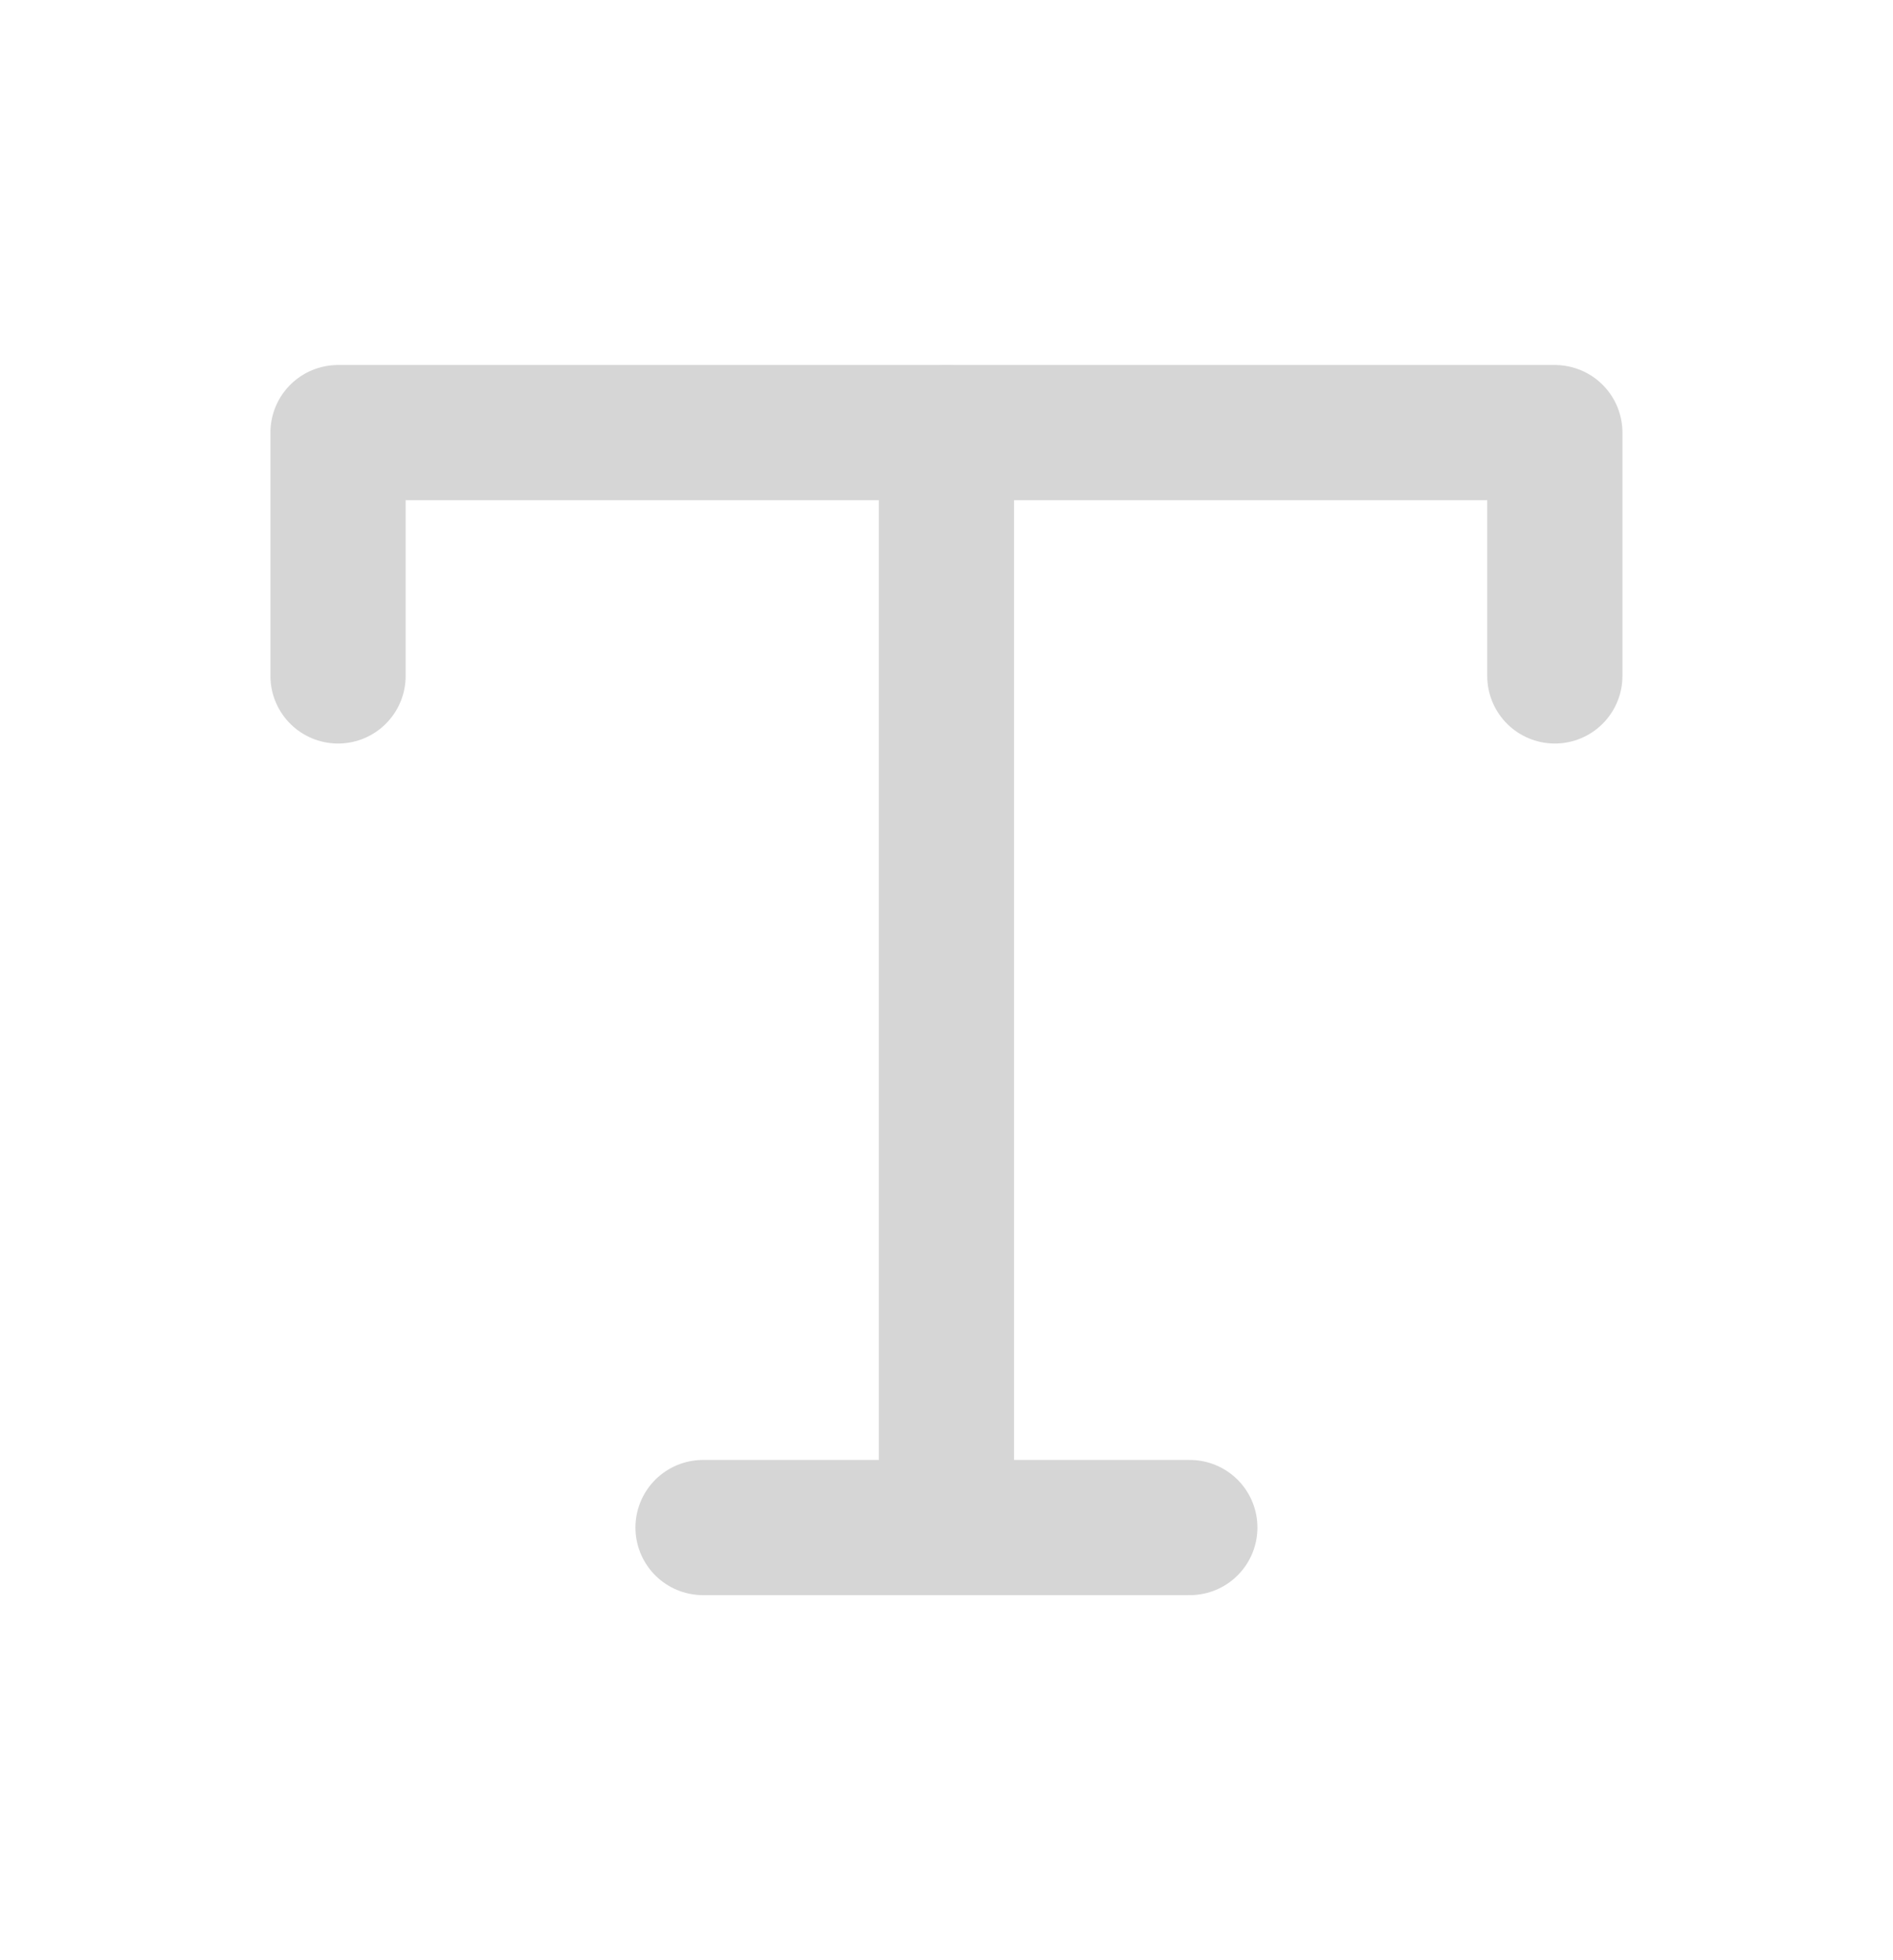 <svg width="28" height="29" viewBox="0 0 28 29" fill="none" xmlns="http://www.w3.org/2000/svg">
<path d="M13.999 6.4V22.599" stroke="#D6D6D6" stroke-width="2" stroke-linecap="round" stroke-linejoin="round"/>
<path d="M5 10V6.4H22.998V10" stroke="#D6D6D6" stroke-width="2" stroke-linecap="round" stroke-linejoin="round"/>
<path d="M10.399 22.599H17.599" stroke="#D6D6D6" stroke-width="2" stroke-linecap="round" stroke-linejoin="round"/>
</svg>
